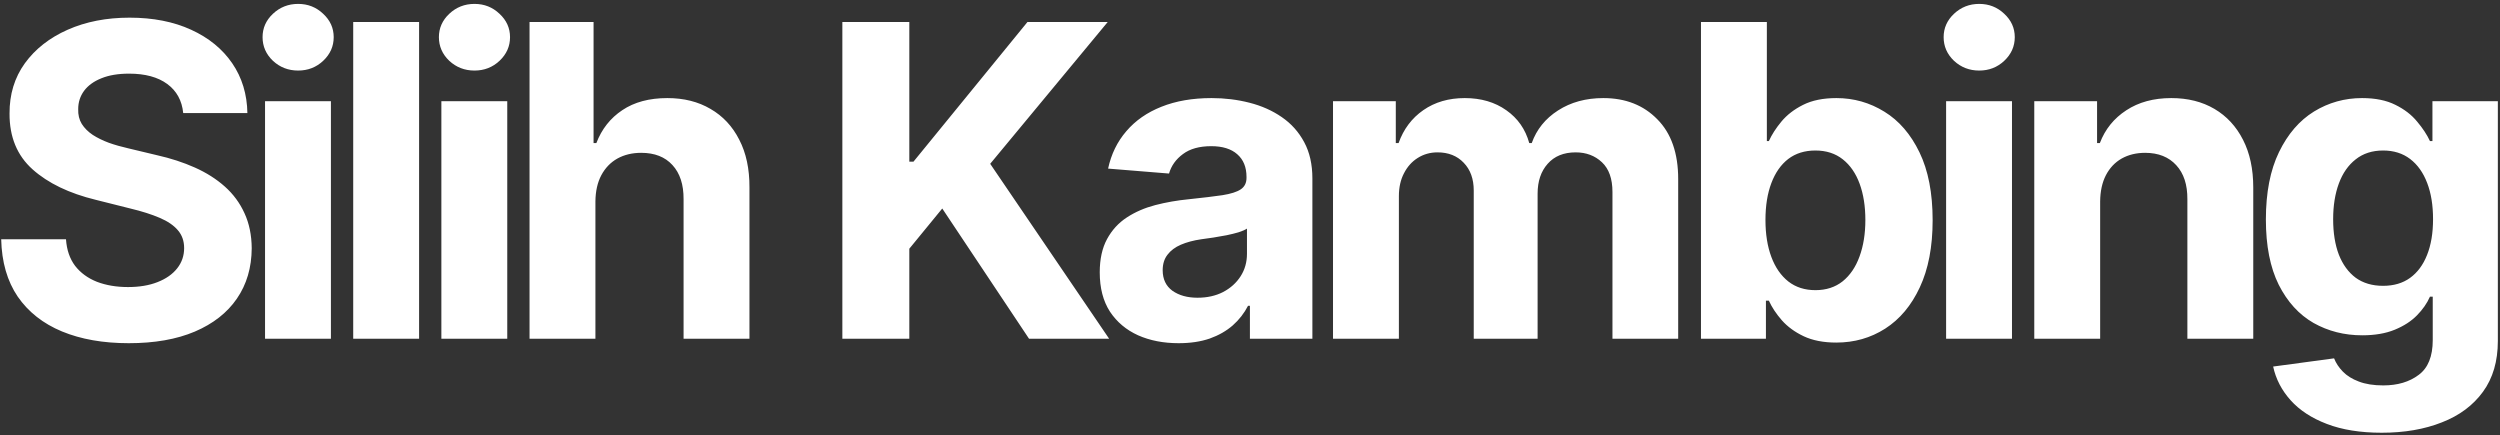 <svg width="310" height="54" viewBox="0 0 310 54" fill="none" xmlns="http://www.w3.org/2000/svg">
<rect x="0" y="0" width="310" height="54" fill="#333333" stroke="none"/>
<path d="M22.718 14.022C22.565 12.475 21.906 11.273 20.743 10.417C19.579 9.56 18.001 9.132 16.006 9.132C14.651 9.132 13.507 9.324 12.574 9.707C11.641 10.078 10.925 10.596 10.426 11.261C9.94 11.925 9.697 12.68 9.697 13.523C9.672 14.227 9.819 14.84 10.139 15.364C10.471 15.889 10.925 16.342 11.5 16.726C12.075 17.097 12.74 17.423 13.494 17.704C14.249 17.972 15.054 18.202 15.911 18.394L19.439 19.238C21.152 19.621 22.724 20.133 24.156 20.772C25.588 21.411 26.828 22.197 27.876 23.131C28.925 24.064 29.736 25.163 30.312 26.429C30.9 27.695 31.2 29.146 31.213 30.782C31.2 33.185 30.587 35.269 29.372 37.033C28.171 38.785 26.432 40.146 24.156 41.118C21.893 42.077 19.164 42.556 15.968 42.556C12.798 42.556 10.036 42.07 7.684 41.099C5.344 40.127 3.516 38.689 2.2 36.784C0.896 34.867 0.212 32.495 0.148 29.67H8.183C8.272 30.986 8.649 32.086 9.314 32.968C9.991 33.837 10.893 34.496 12.018 34.943C13.155 35.378 14.44 35.595 15.872 35.595C17.278 35.595 18.499 35.391 19.535 34.981C20.583 34.572 21.395 34.004 21.97 33.275C22.546 32.546 22.833 31.709 22.833 30.763C22.833 29.881 22.571 29.139 22.047 28.538C21.535 27.938 20.781 27.426 19.784 27.004C18.8 26.582 17.592 26.199 16.16 25.854L11.883 24.78C8.572 23.974 5.958 22.715 4.04 21.002C2.123 19.289 1.17 16.982 1.183 14.079C1.17 11.702 1.803 9.624 3.082 7.847C4.373 6.07 6.143 4.683 8.393 3.686C10.643 2.689 13.2 2.19 16.064 2.19C18.979 2.19 21.523 2.689 23.696 3.686C25.882 4.683 27.582 6.07 28.797 7.847C30.011 9.624 30.638 11.682 30.676 14.022H22.718ZM32.865 42V12.546H41.034V42H32.865ZM36.968 8.749C35.754 8.749 34.712 8.346 33.843 7.54C32.986 6.722 32.558 5.744 32.558 4.607C32.558 3.482 32.986 2.516 33.843 1.711C34.712 0.893 35.754 0.484 36.968 0.484C38.183 0.484 39.218 0.893 40.075 1.711C40.944 2.516 41.379 3.482 41.379 4.607C41.379 5.744 40.944 6.722 40.075 7.54C39.218 8.346 38.183 8.749 36.968 8.749ZM51.967 2.727V42H43.798V2.727H51.967ZM54.73 42V12.546H62.9V42H54.73ZM58.834 8.749C57.62 8.749 56.578 8.346 55.709 7.54C54.852 6.722 54.424 5.744 54.424 4.607C54.424 3.482 54.852 2.516 55.709 1.711C56.578 0.893 57.62 0.484 58.834 0.484C60.049 0.484 61.084 0.893 61.941 1.711C62.81 2.516 63.245 3.482 63.245 4.607C63.245 5.744 62.81 6.722 61.941 7.54C61.084 8.346 60.049 8.749 58.834 8.749ZM73.832 24.972V42H65.663V2.727H73.602V17.742H73.948C74.612 16.004 75.686 14.642 77.169 13.658C78.652 12.661 80.512 12.162 82.749 12.162C84.795 12.162 86.578 12.609 88.1 13.504C89.633 14.386 90.823 15.658 91.666 17.32C92.523 18.97 92.945 20.945 92.932 23.246V42H84.763V24.703C84.776 22.888 84.315 21.475 83.382 20.465C82.462 19.455 81.171 18.95 79.508 18.95C78.396 18.95 77.412 19.187 76.555 19.66C75.712 20.133 75.047 20.823 74.561 21.731C74.088 22.626 73.845 23.706 73.832 24.972ZM104.452 42V2.727H112.755V20.043H113.273L127.406 2.727H137.358L122.784 20.312L137.531 42H127.598L116.84 25.854L112.755 30.84V42H104.452ZM146.148 42.556C144.269 42.556 142.594 42.23 141.124 41.578C139.654 40.913 138.491 39.935 137.634 38.644C136.79 37.34 136.368 35.717 136.368 33.773C136.368 32.137 136.669 30.763 137.27 29.651C137.871 28.538 138.689 27.643 139.724 26.966C140.76 26.288 141.936 25.777 143.253 25.432C144.582 25.087 145.976 24.844 147.433 24.703C149.146 24.524 150.527 24.358 151.575 24.204C152.623 24.038 153.384 23.796 153.857 23.476C154.33 23.156 154.567 22.683 154.567 22.057V21.942C154.567 20.727 154.183 19.788 153.416 19.123C152.662 18.458 151.588 18.126 150.194 18.126C148.724 18.126 147.555 18.452 146.685 19.104C145.816 19.743 145.241 20.548 144.959 21.52L137.404 20.906C137.788 19.116 138.542 17.57 139.667 16.266C140.792 14.949 142.243 13.939 144.02 13.236C145.81 12.52 147.881 12.162 150.233 12.162C151.869 12.162 153.435 12.354 154.931 12.737C156.439 13.121 157.775 13.715 158.939 14.521C160.115 15.326 161.042 16.361 161.719 17.627C162.397 18.88 162.736 20.382 162.736 22.134V42H154.989V37.916H154.758C154.285 38.836 153.653 39.648 152.86 40.351C152.067 41.041 151.115 41.584 150.003 41.981C148.89 42.364 147.606 42.556 146.148 42.556ZM148.488 36.918C149.689 36.918 150.751 36.682 151.671 36.209C152.591 35.723 153.314 35.071 153.838 34.253C154.362 33.435 154.624 32.508 154.624 31.472V28.347C154.368 28.513 154.017 28.666 153.569 28.807C153.135 28.935 152.643 29.056 152.093 29.171C151.543 29.273 150.993 29.369 150.444 29.459C149.894 29.535 149.395 29.606 148.948 29.67C147.989 29.81 147.152 30.034 146.436 30.341C145.72 30.648 145.164 31.063 144.768 31.587C144.371 32.099 144.173 32.738 144.173 33.505C144.173 34.617 144.576 35.467 145.381 36.055C146.199 36.631 147.235 36.918 148.488 36.918ZM165.293 42V12.546H173.079V17.742H173.424C174.038 16.016 175.06 14.655 176.492 13.658C177.924 12.661 179.637 12.162 181.631 12.162C183.651 12.162 185.371 12.667 186.79 13.677C188.209 14.674 189.155 16.029 189.628 17.742H189.935C190.536 16.055 191.622 14.706 193.195 13.696C194.78 12.673 196.653 12.162 198.813 12.162C201.562 12.162 203.793 13.038 205.506 14.789C207.232 16.528 208.095 18.995 208.095 22.191V42H199.945V23.802C199.945 22.166 199.51 20.938 198.641 20.12C197.771 19.302 196.685 18.893 195.381 18.893C193.898 18.893 192.741 19.366 191.91 20.312C191.079 21.245 190.663 22.479 190.663 24.013V42H182.744V23.629C182.744 22.185 182.328 21.034 181.497 20.178C180.679 19.321 179.599 18.893 178.256 18.893C177.349 18.893 176.531 19.123 175.802 19.583C175.086 20.03 174.517 20.663 174.095 21.482C173.673 22.287 173.462 23.233 173.462 24.32V42H165.293ZM210.921 42V2.727H219.09V17.493H219.339C219.697 16.7 220.215 15.895 220.892 15.077C221.583 14.246 222.478 13.555 223.577 13.006C224.689 12.443 226.07 12.162 227.719 12.162C229.867 12.162 231.848 12.724 233.664 13.849C235.479 14.962 236.93 16.643 238.017 18.893C239.103 21.13 239.647 23.936 239.647 27.311C239.647 30.597 239.116 33.371 238.055 35.633C237.007 37.883 235.575 39.59 233.759 40.754C231.957 41.904 229.937 42.479 227.7 42.479C226.115 42.479 224.766 42.217 223.654 41.693C222.554 41.169 221.653 40.511 220.95 39.718C220.247 38.913 219.71 38.101 219.339 37.283H218.975V42H210.921ZM218.917 27.273C218.917 29.024 219.16 30.552 219.646 31.856C220.132 33.16 220.835 34.176 221.755 34.905C222.676 35.621 223.794 35.979 225.111 35.979C226.441 35.979 227.566 35.614 228.486 34.886C229.406 34.144 230.103 33.121 230.576 31.817C231.062 30.501 231.305 28.986 231.305 27.273C231.305 25.572 231.068 24.077 230.595 22.785C230.122 21.494 229.426 20.484 228.505 19.756C227.585 19.027 226.453 18.663 225.111 18.663C223.781 18.663 222.656 19.014 221.736 19.717C220.828 20.421 220.132 21.418 219.646 22.709C219.16 24 218.917 25.521 218.917 27.273ZM241.317 42V12.546H249.486V42H241.317ZM245.421 8.749C244.207 8.749 243.165 8.346 242.295 7.54C241.439 6.722 241.011 5.744 241.011 4.607C241.011 3.482 241.439 2.516 242.295 1.711C243.165 0.893 244.207 0.484 245.421 0.484C246.636 0.484 247.671 0.893 248.528 1.711C249.397 2.516 249.832 3.482 249.832 4.607C249.832 5.744 249.397 6.722 248.528 7.54C247.671 8.346 246.636 8.749 245.421 8.749ZM260.419 24.972V42H252.25V12.546H260.036V17.742H260.381C261.033 16.029 262.126 14.674 263.66 13.677C265.194 12.667 267.054 12.162 269.24 12.162C271.286 12.162 273.069 12.609 274.59 13.504C276.112 14.399 277.294 15.678 278.138 17.34C278.982 18.989 279.404 20.957 279.404 23.246V42H271.235V24.703C271.247 22.901 270.787 21.494 269.854 20.484C268.921 19.462 267.636 18.95 266 18.95C264.9 18.95 263.929 19.187 263.085 19.66C262.254 20.133 261.602 20.823 261.129 21.731C260.669 22.626 260.432 23.706 260.419 24.972ZM295.332 53.659C292.686 53.659 290.416 53.295 288.524 52.566C286.645 51.85 285.149 50.872 284.037 49.632C282.925 48.392 282.203 46.999 281.87 45.452L289.426 44.435C289.656 45.023 290.02 45.573 290.519 46.084C291.017 46.596 291.676 47.005 292.494 47.312C293.325 47.631 294.335 47.791 295.524 47.791C297.301 47.791 298.764 47.356 299.915 46.487C301.078 45.631 301.66 44.193 301.66 42.173V36.784H301.315C300.957 37.602 300.42 38.376 299.704 39.104C298.988 39.833 298.068 40.428 296.943 40.888C295.818 41.348 294.475 41.578 292.916 41.578C290.704 41.578 288.691 41.067 286.875 40.044C285.073 39.008 283.635 37.43 282.561 35.307C281.5 33.173 280.969 30.475 280.969 27.215C280.969 23.879 281.512 21.092 282.599 18.854C283.686 16.617 285.13 14.943 286.933 13.83C288.748 12.718 290.736 12.162 292.897 12.162C294.546 12.162 295.926 12.443 297.039 13.006C298.151 13.555 299.046 14.246 299.723 15.077C300.414 15.895 300.944 16.7 301.315 17.493H301.622V12.546H309.733V42.288C309.733 44.793 309.12 46.89 307.892 48.577C306.665 50.265 304.965 51.531 302.791 52.374C300.631 53.231 298.144 53.659 295.332 53.659ZM295.505 35.442C296.821 35.442 297.934 35.116 298.841 34.464C299.762 33.799 300.465 32.853 300.951 31.626C301.449 30.386 301.698 28.903 301.698 27.177C301.698 25.451 301.456 23.955 300.97 22.69C300.484 21.411 299.781 20.421 298.86 19.717C297.94 19.014 296.821 18.663 295.505 18.663C294.162 18.663 293.031 19.027 292.11 19.756C291.19 20.472 290.493 21.469 290.02 22.747C289.547 24.026 289.311 25.502 289.311 27.177C289.311 28.877 289.547 30.347 290.02 31.587C290.506 32.815 291.203 33.767 292.11 34.445C293.031 35.109 294.162 35.442 295.505 35.442Z" fill="white"/>
</svg>
